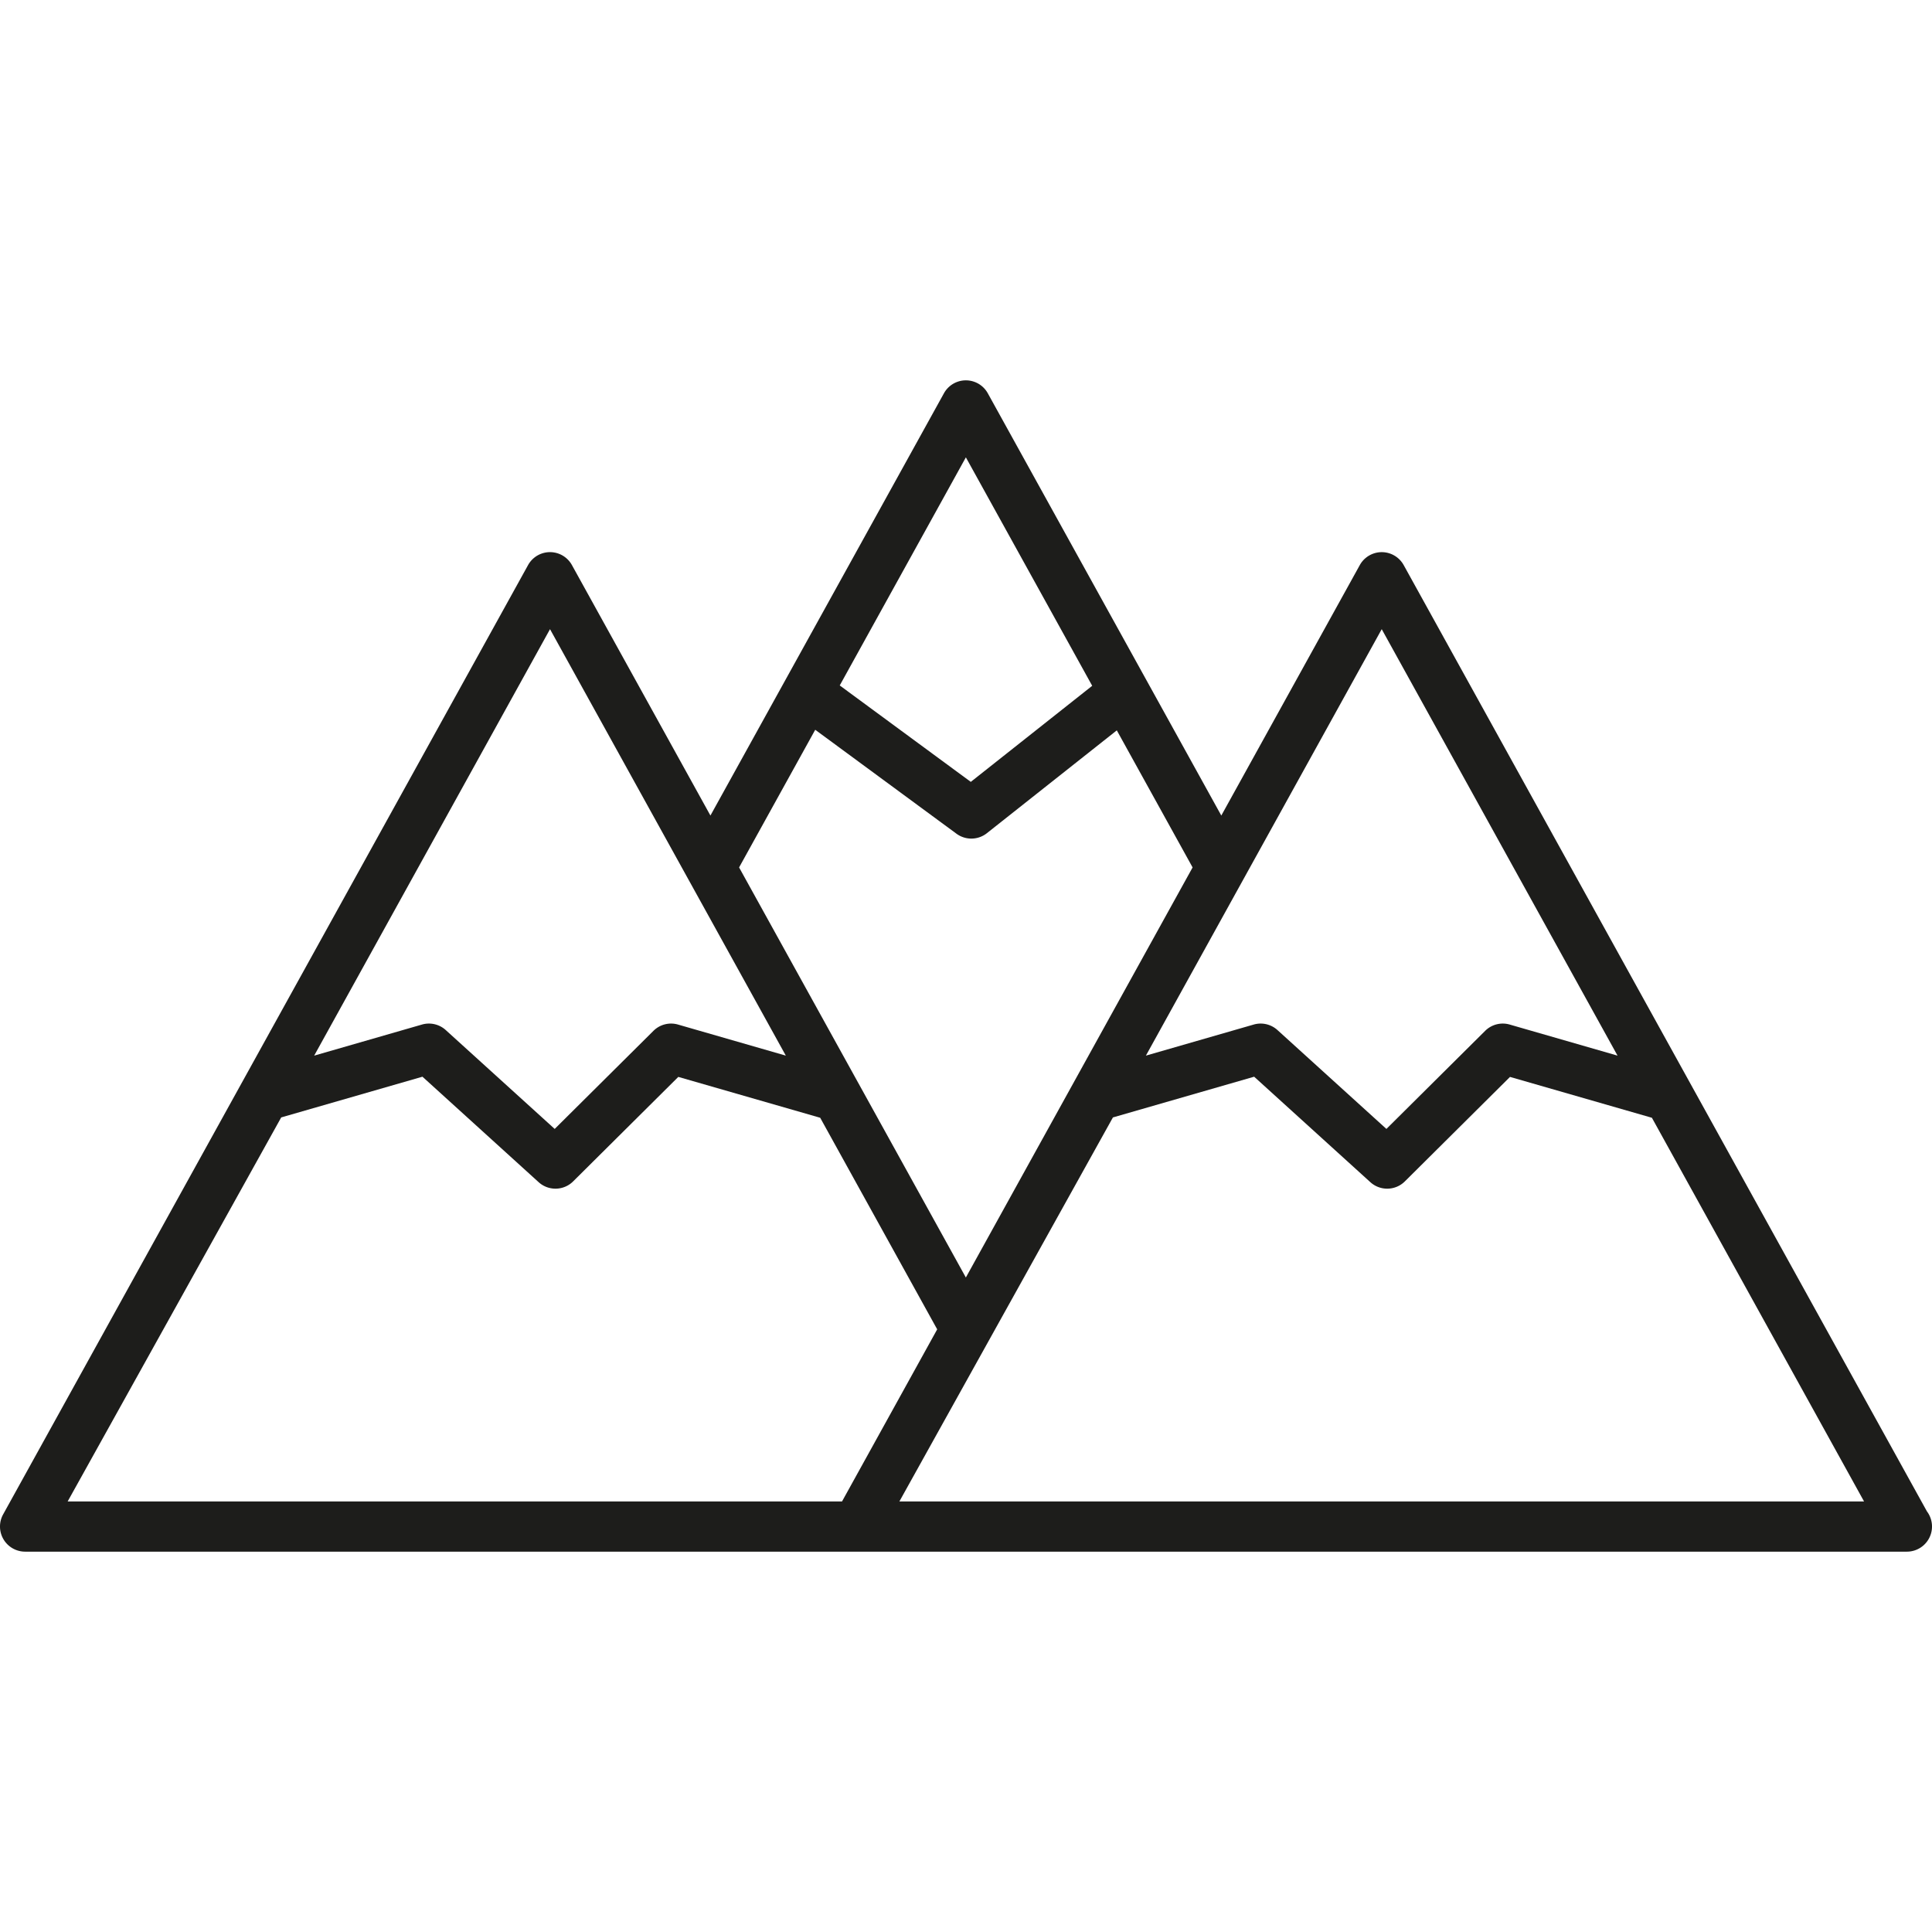<svg preserveAspectRatio="xMidYMid meet" data-bbox="20 51.498 159.998 97.002" viewBox="20 51.498 159.998 97.002" height="200" width="200" xmlns="http://www.w3.org/2000/svg" data-type="color" role="presentation" aria-hidden="true" aria-label=""><defs><style>#comp-jg3bd4sj svg [data-color="1"] {fill: #FFFFFF;}</style></defs>
    <g>
        <path d="M77.032 92.87 65.549 72.104l-19.531 35.318 8.927-2.574a2.075 2.075 0 0 1 1.971.458l9.021 8.186 8.175-8.12a2.069 2.069 0 0 1 2.04-.523l8.926 2.573-8.046-14.552zm12.701 51.469 7.88-14.25-9.689-17.522-11.75-3.384-8.708 8.652a2.07 2.07 0 0 1-1.464.604c-.499 0-.999-.179-1.395-.538l-9.622-8.734-11.697 3.372-17.684 31.801h64.129v-.001zm88.188 4.161H22.078a2.081 2.081 0 0 1-1.818-3.088L63.73 66.8a2.075 2.075 0 0 1 3.636 0l11.468 20.739L98.17 52.573a2.075 2.075 0 0 1 3.636 0l19.336 34.967L132.61 66.8a2.077 2.077 0 0 1 3.637 0l43.33 78.362a2.082 2.082 0 0 1-1.656 3.338zm-63.023-41.079 8.926-2.573a2.074 2.074 0 0 1 1.971.458l9.02 8.186 8.175-8.12a2.067 2.067 0 0 1 2.039-.523l8.927 2.573-19.529-35.317-11.46 20.722-8.069 14.594zm19.982 11.018c-.499 0-.999-.179-1.395-.538l-9.623-8.734-11.696 3.372-17.683 31.801h79.887l-17.568-31.772-11.751-3.384-8.708 8.652c-.403.4-.932.603-1.463.603zM89.543 76.765l10.853 7.986 10.054-7.957-10.462-18.919-10.445 18.89zm10.898 12.683a2.08 2.08 0 0 1-1.231-.404l-11.697-8.608-6.305 11.4 18.779 33.96 18.778-33.96-6.277-11.351L101.729 89a2.076 2.076 0 0 1-1.288.448z" fill="#1D1D1B" data-color="1"></path>
    </g>
</svg>